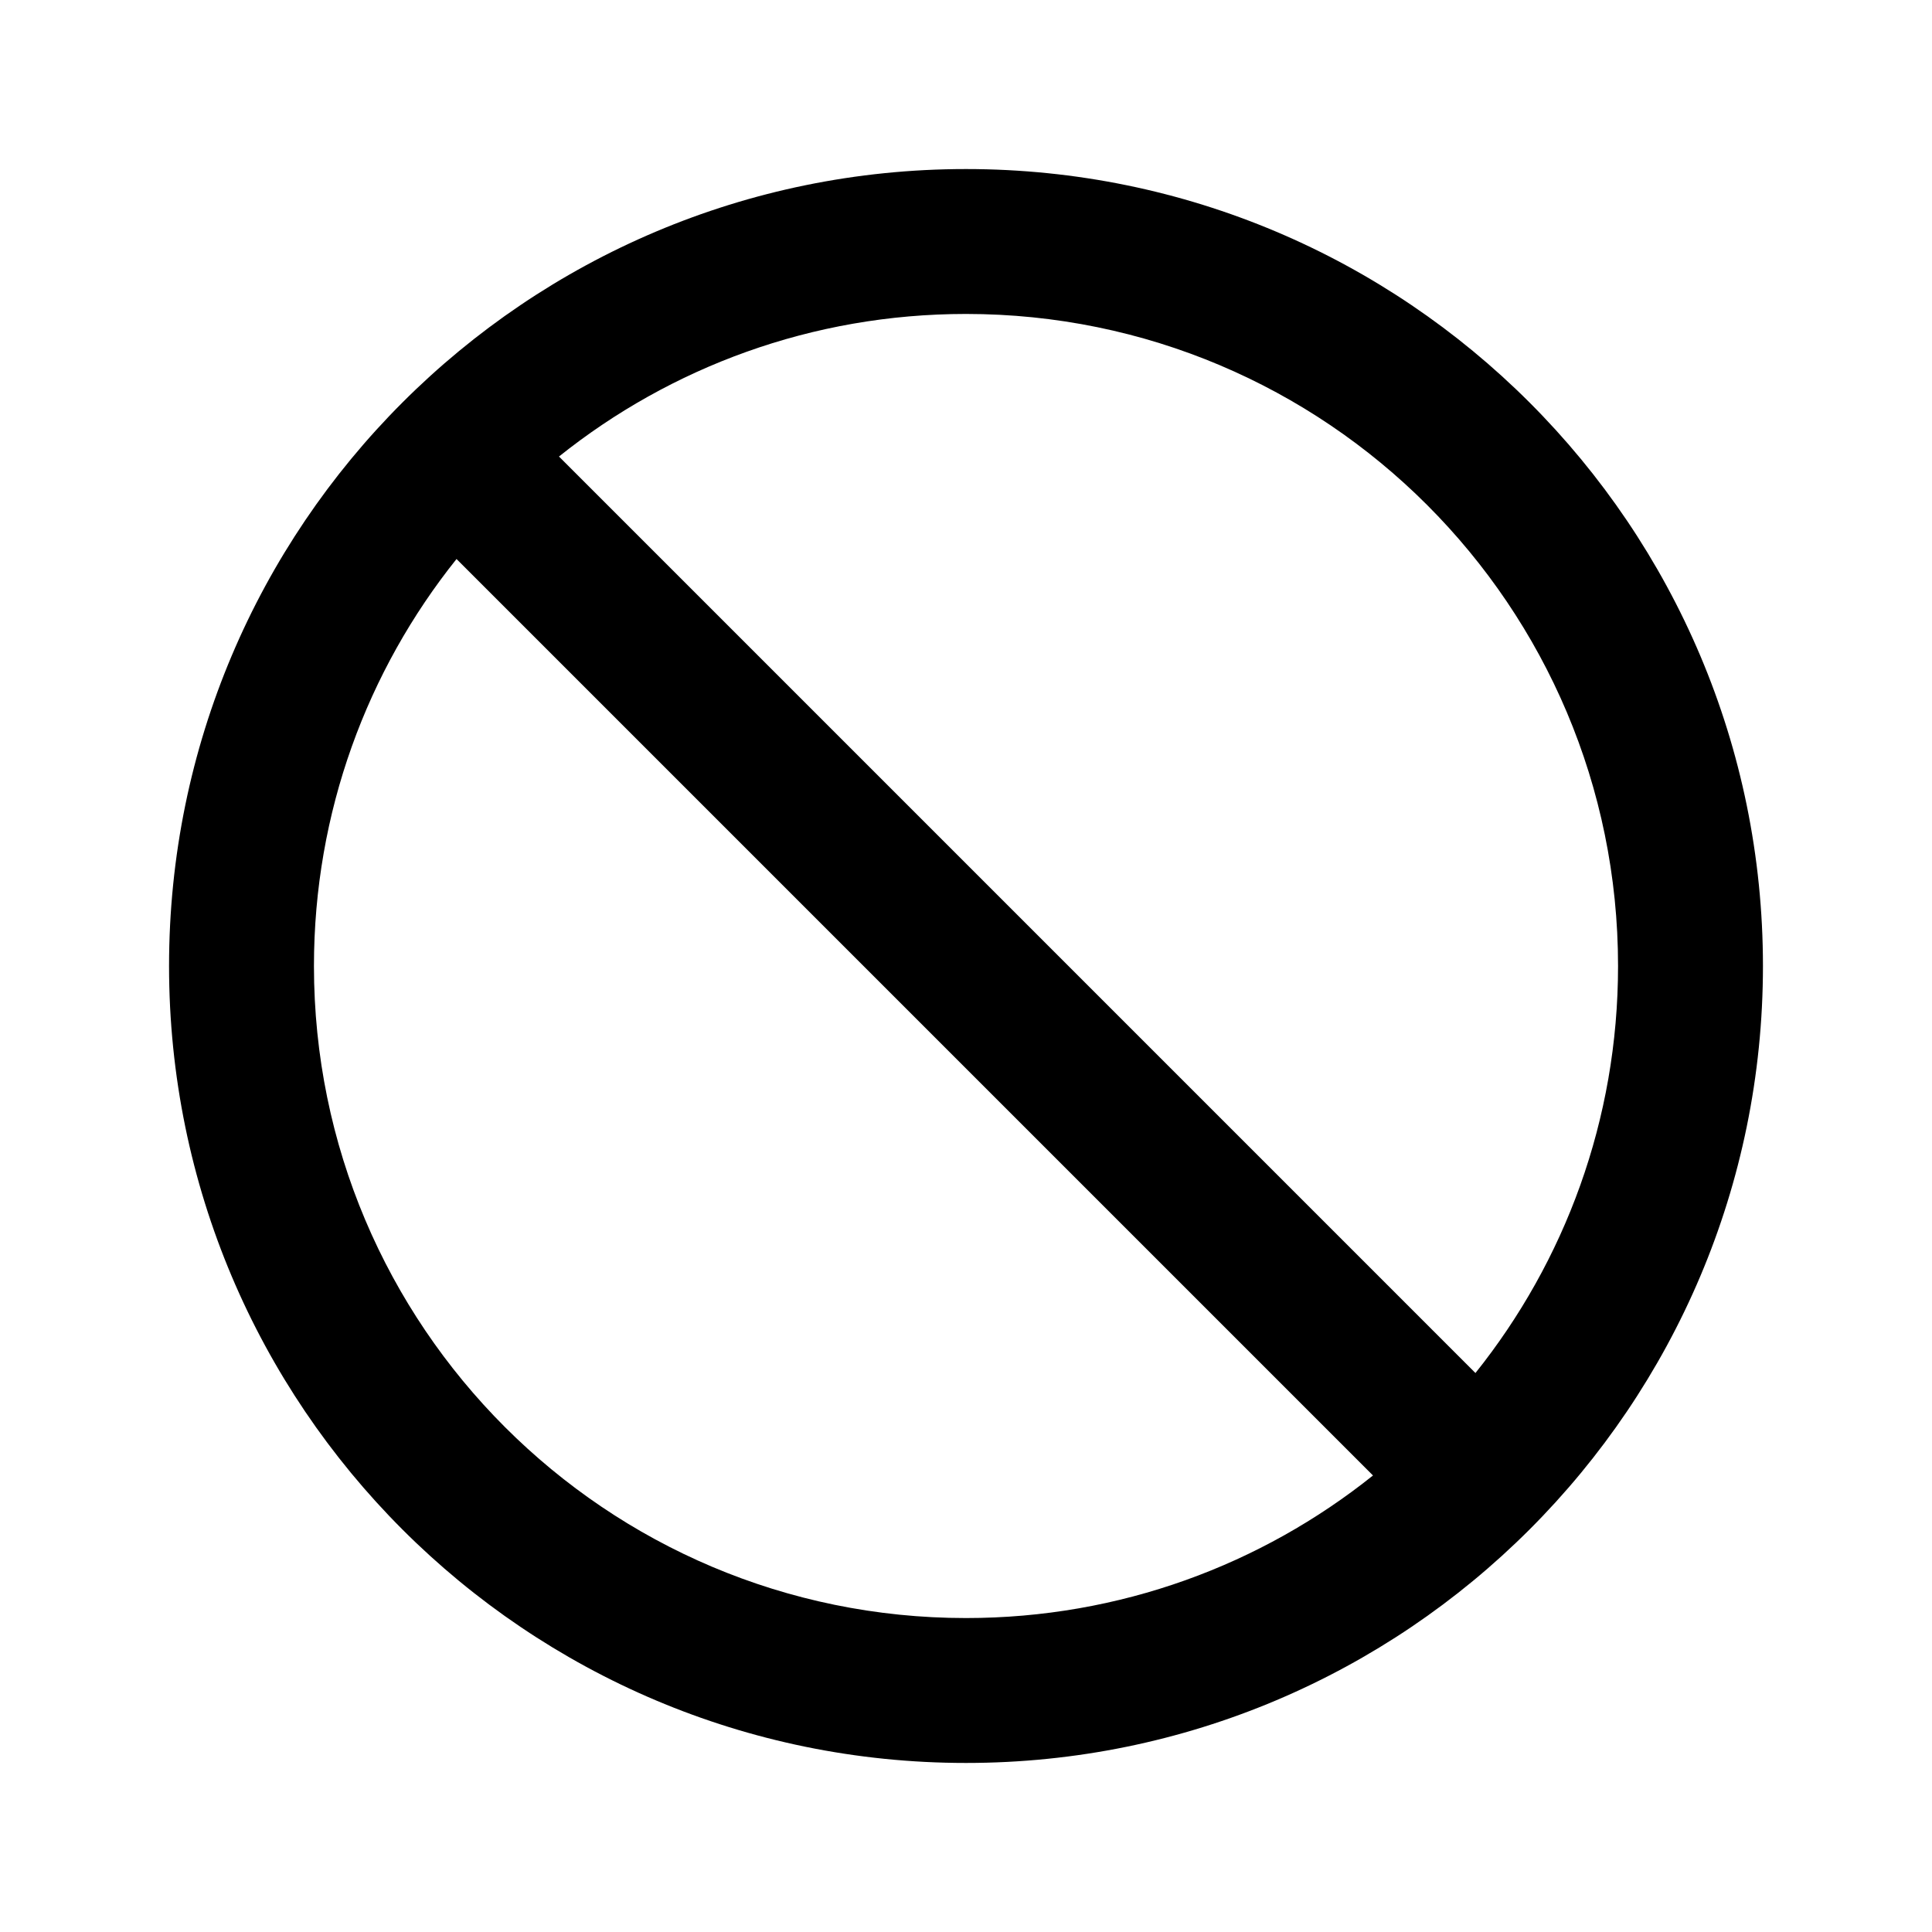 <svg xmlns="http://www.w3.org/2000/svg" width="64" height="64" viewBox="0 0 64 64" fill="none">
<path fill-rule="evenodd" clip-rule="evenodd" d="M5.6 32C5.6 17.42 17.419 5.6 32 5.6C46.58 5.6 58.4 17.42 58.4 32C58.4 46.58 46.58 58.4 32 58.4C17.419 58.4 5.6 46.58 5.6 32ZM32 10.4C43.929 10.4 53.6 20.071 53.6 32C53.6 37.1 51.832 41.787 48.876 45.483L18.517 15.123C22.212 12.168 26.9 10.4 32 10.4ZM10.4 32C10.4 43.929 20.07 53.6 32 53.6C37.1 53.6 41.787 51.833 45.482 48.877L15.123 18.518C12.167 22.213 10.4 26.9 10.4 32Z" fill="black"/>
</svg>